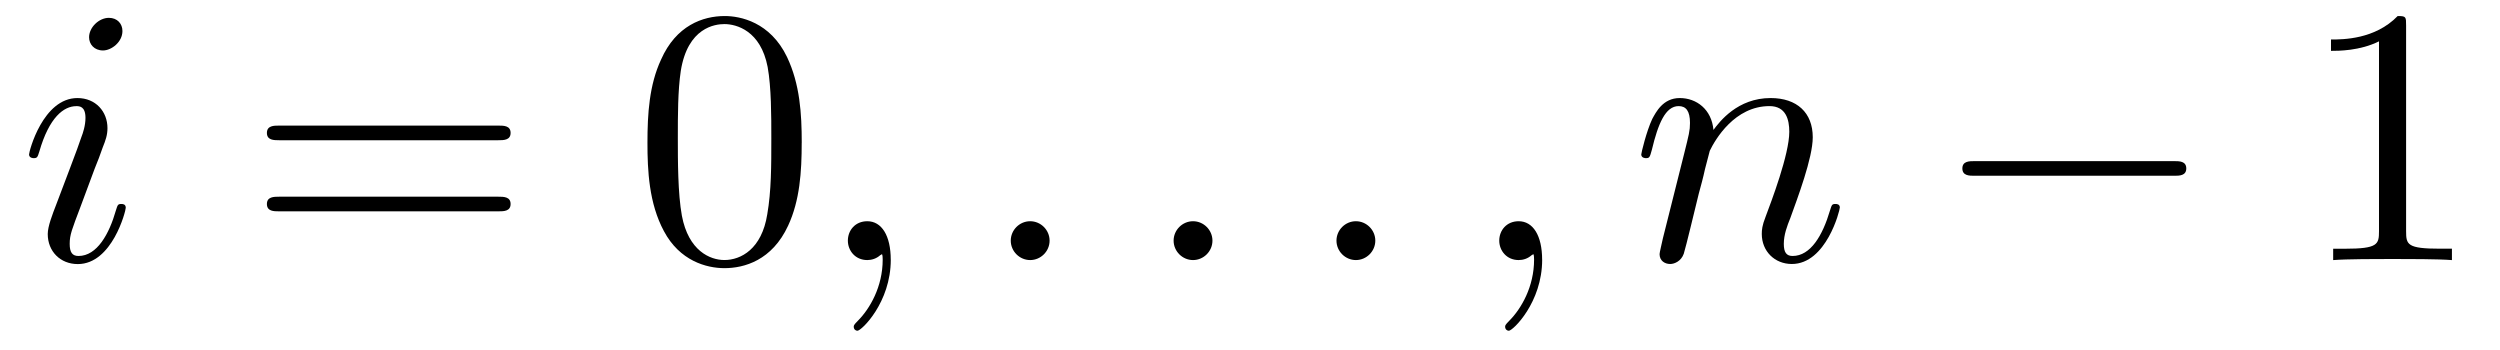 <?xml version='1.0' encoding='UTF-8'?>
<!-- This file was generated by dvisvgm 3.2.2 -->
<svg version='1.1' xmlns='http://www.w3.org/2000/svg' xmlns:xlink='http://www.w3.org/1999/xlink' width='67.974pt' height='9.508pt' viewBox='-.5 -7.071 67.974 9.508'>
<defs>
<path id='g2-0' d='m6.914-2.491c0-.199-.189-.199-.329-.199h-5.43c-.139 0-.329 0-.329 .199s.189 .199 .329 .199h5.43c.139 0 .329 0 .329-.199z'/>
<path id='g6-48' d='m4.583-3.188c0-.797-.05-1.594-.399-2.331c-.458-.956-1.275-1.116-1.694-1.116c-.598 0-1.325 .259-1.733 1.186c-.319 .687-.369 1.465-.369 2.262c0 .747 .04 1.644 .448 2.401c.428 .807 1.156 1.006 1.644 1.006c.538 0 1.295-.209 1.733-1.156c.319-.687 .369-1.465 .369-2.252zm-.827-.12c0 .747 0 1.425-.11 2.062c-.149 .946-.717 1.245-1.166 1.245c-.389 0-.976-.249-1.156-1.205c-.11-.598-.11-1.514-.11-2.102c0-.638 0-1.295 .08-1.833c.189-1.186 .936-1.275 1.186-1.275c.329 0 .986 .179 1.176 1.166c.1 .558 .1 1.315 .1 1.943z'/>
<path id='g6-49' d='m4.174 0v-.309h-.319c-.897 0-.927-.11-.927-.478v-5.589c0-.239 0-.259-.229-.259c-.618 .638-1.494 .638-1.813 .638v.309c.199 0 .787 0 1.305-.259v5.161c0 .359-.03 .478-.927 .478h-.319v.309c.349-.03 1.215-.03 1.614-.03s1.265 0 1.614 .03z'/>
<path id='g6-61' d='m7.183-3.457c0-.199-.189-.199-.329-.199h-5.968c-.139 0-.329 0-.329 .199s.189 .199 .339 .199h5.948c.149 0 .339 0 .339-.199zm0 1.933c0-.199-.189-.199-.339-.199h-5.948c-.149 0-.339 0-.339 .199s.189 .199 .329 .199h5.968c.139 0 .329 0 .329-.199z'/>
<path id='g4-58' d='m1.913-.528c0-.289-.239-.528-.528-.528s-.528 .239-.528 .528s.239 .528 .528 .528s.528-.239 .528-.528z'/>
<path id='g4-59' d='m2.022-.01c0-.658-.249-1.046-.638-1.046c-.329 0-.528 .249-.528 .528c0 .269 .199 .528 .528 .528c.12 0 .249-.04 .349-.13c.03-.02 .05-.03 .05-.03s.02 .01 .02 .149c0 .737-.349 1.335-.677 1.664c-.11 .11-.11 .13-.11 .159c0 .07 .05 .11 .1 .11c.11 0 .907-.767 .907-1.933z'/>
<path id='g4-105' d='m2.829-6.227c0-.199-.139-.359-.369-.359c-.269 0-.538 .259-.538 .528c0 .189 .139 .359 .379 .359c.229 0 .528-.229 .528-.528zm.09 4.802c0-.1-.09-.1-.12-.1c-.1 0-.1 .03-.149 .179c-.179 .628-.508 1.235-1.016 1.235c-.169 0-.239-.1-.239-.329c0-.249 .06-.389 .289-.996l.389-1.046c.12-.289 .12-.309 .219-.578c.08-.199 .13-.339 .13-.528c0-.448-.319-.817-.817-.817c-.936 0-1.315 1.445-1.315 1.534c0 .1 .12 .1 .12 .1c.1 0 .11-.02 .159-.179c.269-.936 .667-1.235 1.006-1.235c.08 0 .249 0 .249 .319c0 .209-.07 .418-.11 .518c-.08 .259-.528 1.415-.687 1.843c-.1 .259-.229 .588-.229 .797c0 .468 .339 .817 .817 .817c.936 0 1.305-1.445 1.305-1.534z'/>
<path id='g4-110' d='m5.689-1.425c0-.1-.09-.1-.12-.1c-.1 0-.1 .03-.149 .179c-.199 .677-.528 1.235-1.016 1.235c-.169 0-.239-.1-.239-.329c0-.249 .09-.488 .179-.707c.189-.528 .608-1.624 .608-2.192c0-.667-.428-1.066-1.146-1.066c-.897 0-1.385 .638-1.554 .867c-.05-.558-.458-.867-.917-.867s-.648 .389-.747 .568c-.159 .339-.299 .927-.299 .966c0 .1 .12 .1 .12 .1c.1 0 .11-.01 .169-.229c.169-.707 .369-1.186 .727-1.186c.199 0 .309 .13 .309 .458c0 .209-.03 .319-.159 .837l-.578 2.301c-.03 .149-.09 .379-.09 .428c0 .179 .139 .269 .289 .269c.12 0 .299-.08 .369-.279c.01-.02 .13-.488 .189-.737l.219-.897c.06-.219 .12-.438 .169-.667l.13-.498c.149-.309 .677-1.215 1.624-1.215c.448 0 .538 .369 .538 .697c0 .618-.488 1.893-.648 2.321c-.09 .229-.1 .349-.1 .458c0 .468 .349 .817 .817 .817c.936 0 1.305-1.455 1.305-1.534z'/>
</defs>
<g id='page42'>
<g fill='currentColor'>
<use x='0' y='0' xlink:href='#g4-105'/>
<use x='6.2' y='0' xlink:href='#g6-61'/>
<use x='16.716' y='0' xlink:href='#g6-48'/>
<use x='21.697' y='0' xlink:href='#g4-59'/>
<use x='26.125' y='0' xlink:href='#g4-58'/>
<use x='30.553' y='0' xlink:href='#g4-58'/>
<use x='34.981' y='0' xlink:href='#g4-58'/>
<use x='39.408' y='0' xlink:href='#g4-59'/>
<use x='43.836' y='0' xlink:href='#g4-110'/>
<use x='52.03' y='0' xlink:href='#g2-0'/>
<use x='61.993' y='0' xlink:href='#g6-49'/>
</g>
</g>
</svg>
